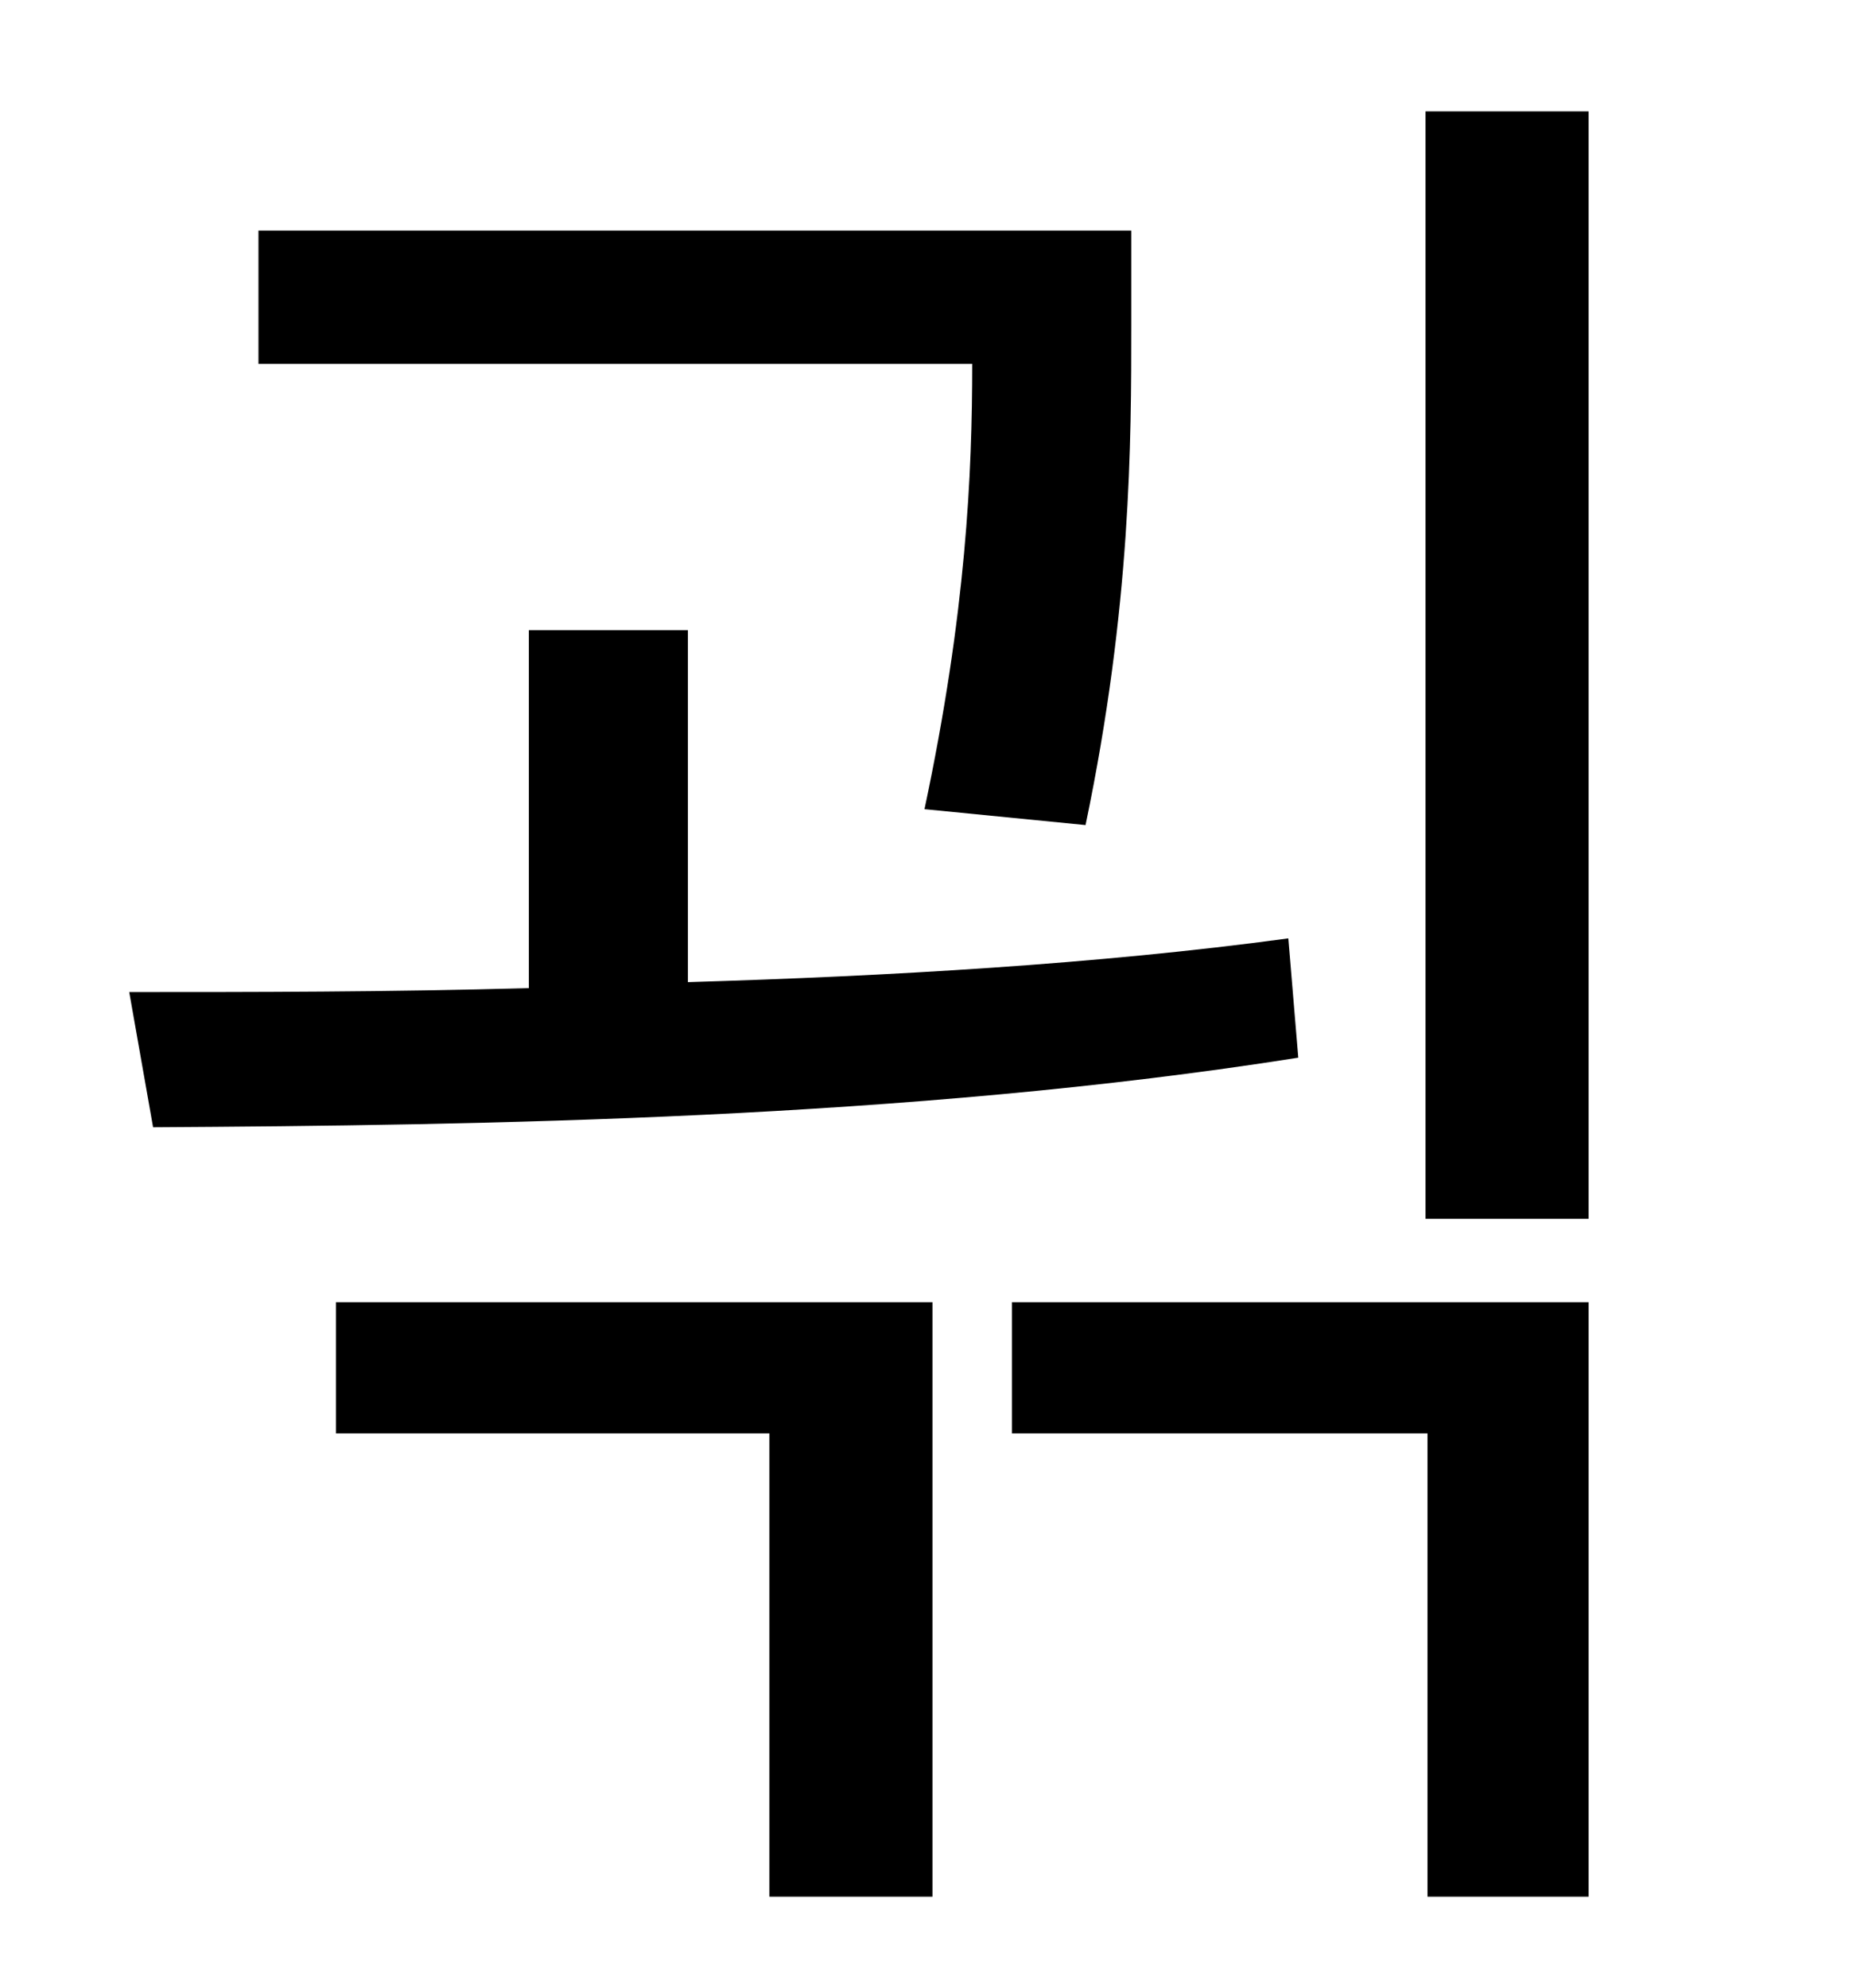 <?xml version="1.0" standalone="no"?>
<!DOCTYPE svg PUBLIC "-//W3C//DTD SVG 1.1//EN" "http://www.w3.org/Graphics/SVG/1.1/DTD/svg11.dtd" >
<svg xmlns="http://www.w3.org/2000/svg" xmlns:xlink="http://www.w3.org/1999/xlink" version="1.1" viewBox="-10 0 930 1000">
   <path fill="currentColor"
d="M536 415l-81 -8c21 -99 24 -169 24 -224h-359v-67h439v48c0 57 0 141 -23 251zM638 472l5 60c-196 31 -411 34 -576 35l-12 -68c62 0 130 0 201 -2v-180h80v177c101 -3 206 -9 302 -22zM159 721v-66h300v299h-82v-233h-218zM499 721v-66h290v299h-81v-233h-209zM707 56
h82v557h-82v-557z" />
</svg>
